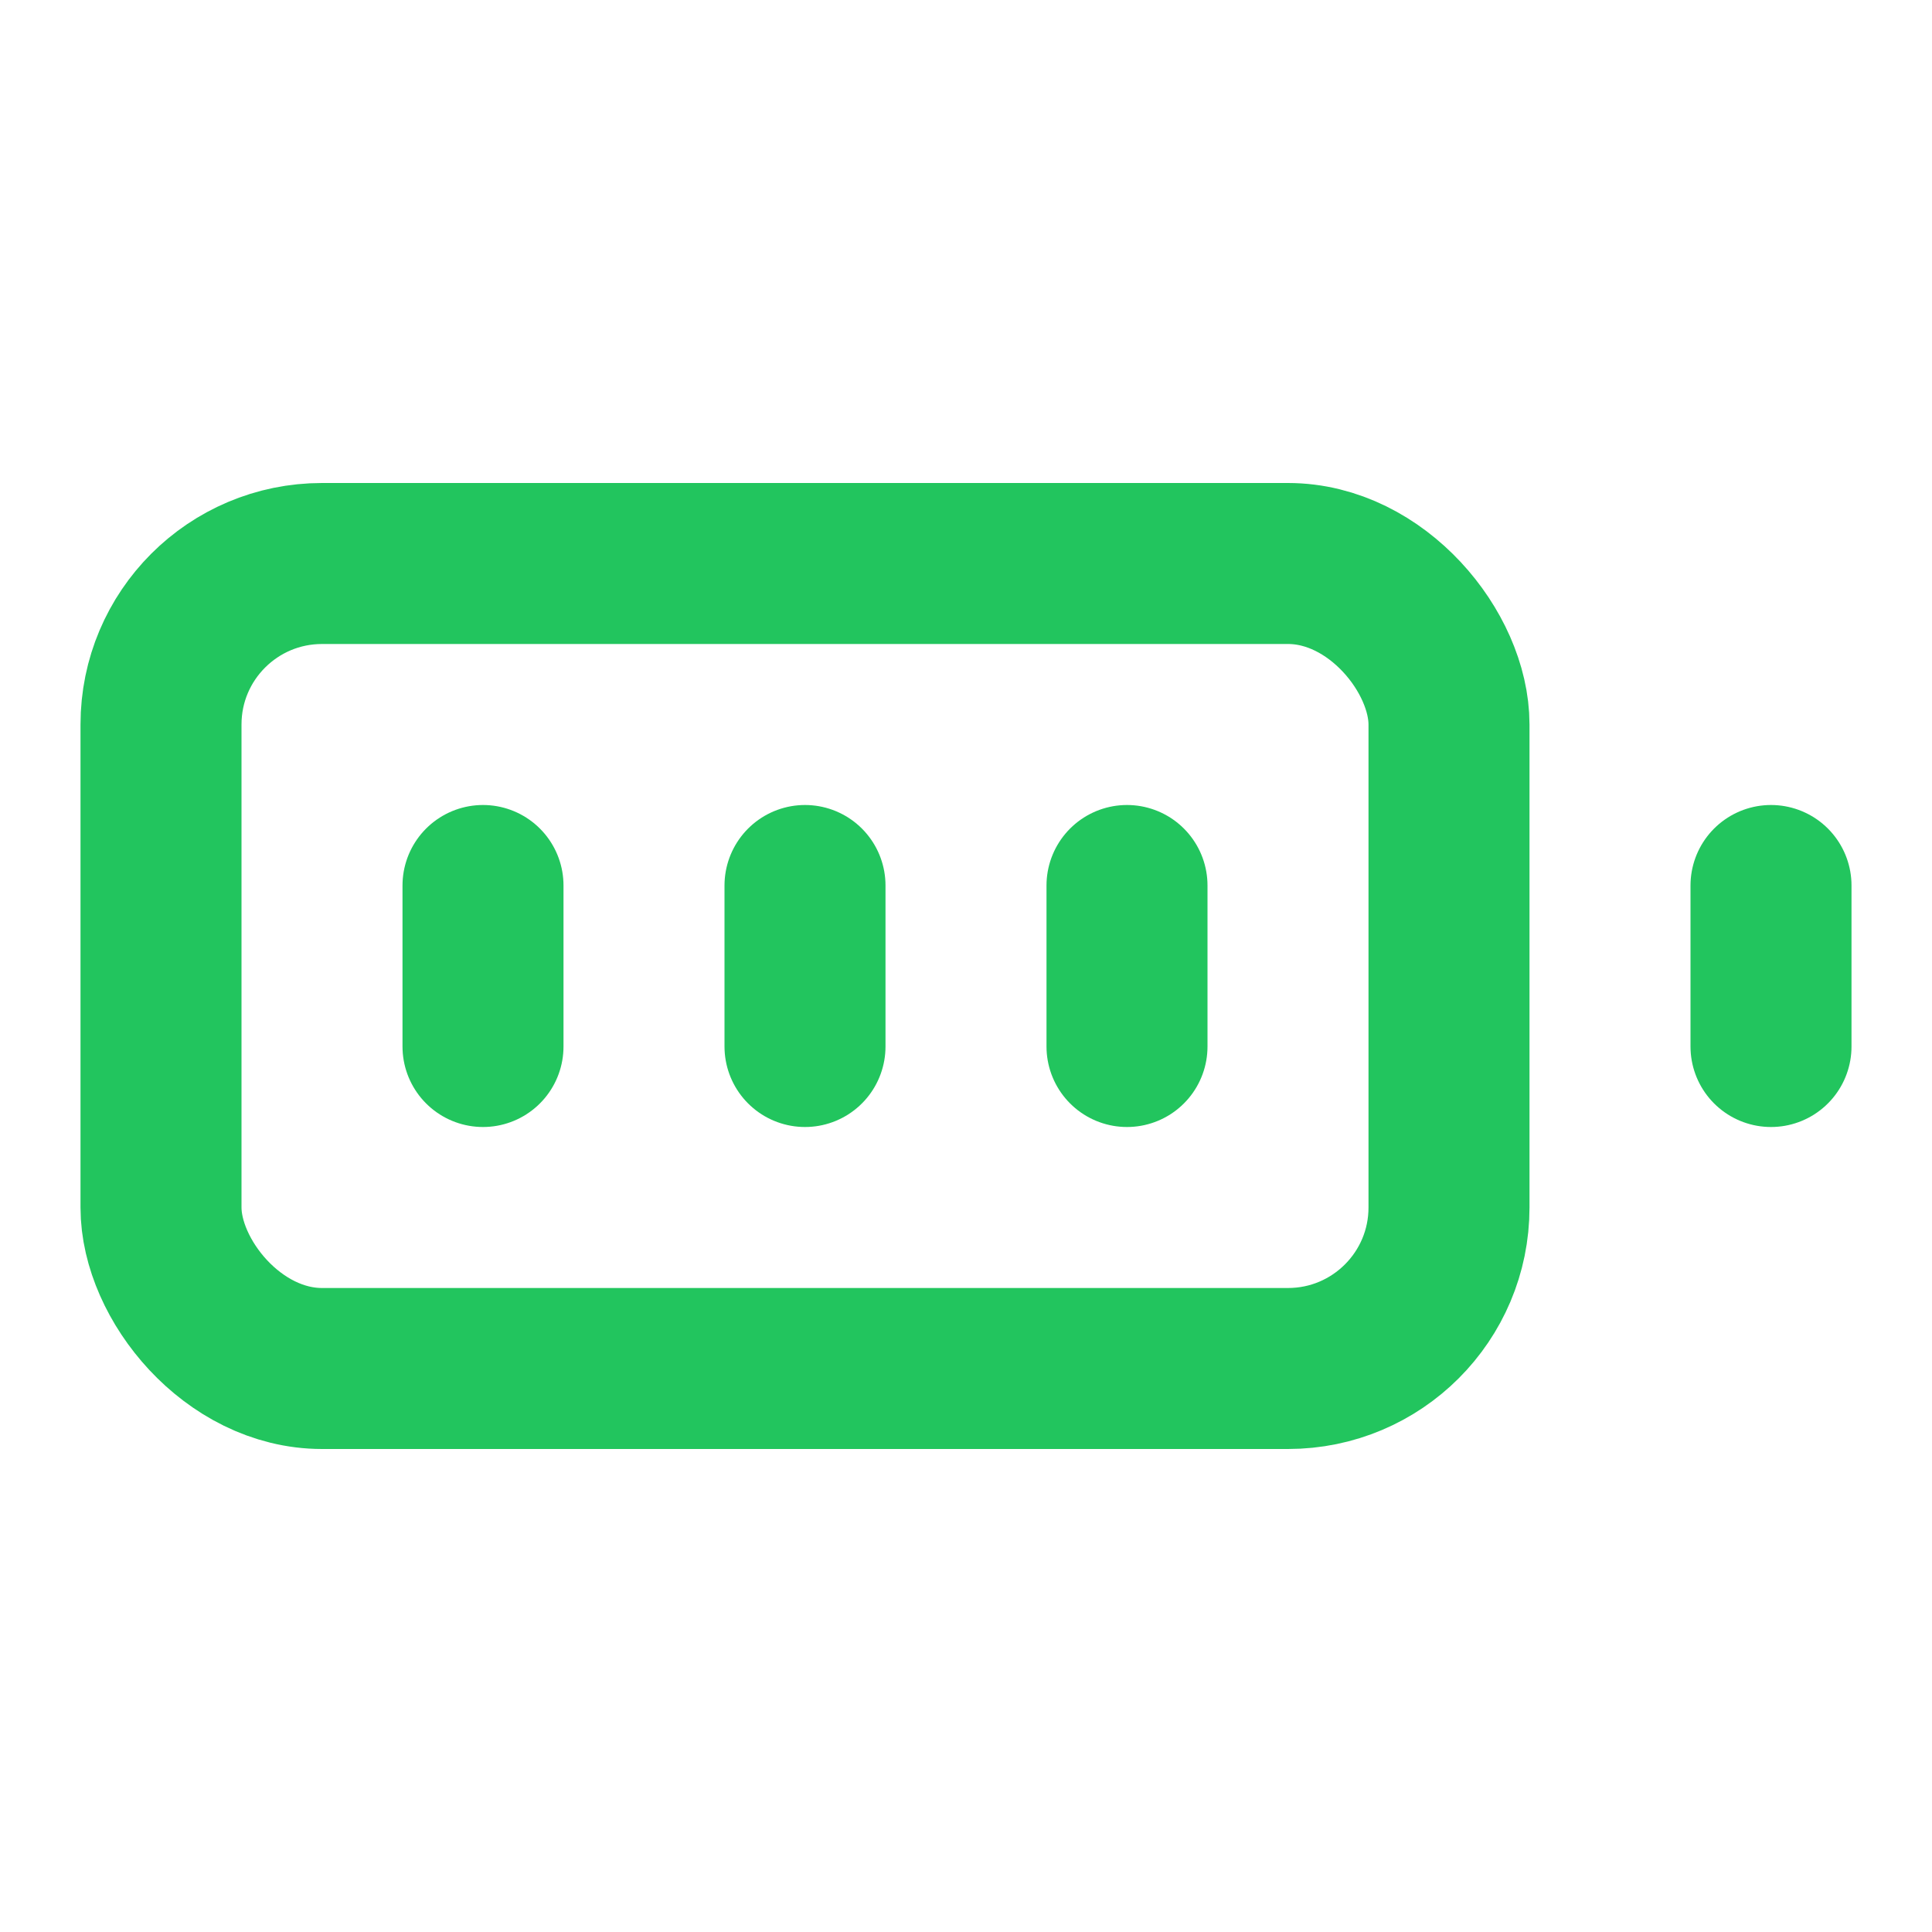 <svg xmlns="http://www.w3.org/2000/svg" width="24" height="24" viewBox="0 0 24 24" fill="none" stroke="#22c55e"
    stroke-width="2" stroke-linecap="round" stroke-linejoin="round" class="lucide lucide-battery-full">
    <rect width="16" height="10" x="2" y="7" rx="2" ry="2" />
    <line x1="22" x2="22" y1="11" y2="13" />
    <line x1="6" x2="6" y1="11" y2="13" />
    <line x1="10" x2="10" y1="11" y2="13" />
    <line x1="14" x2="14" y1="11" y2="13" />
</svg>